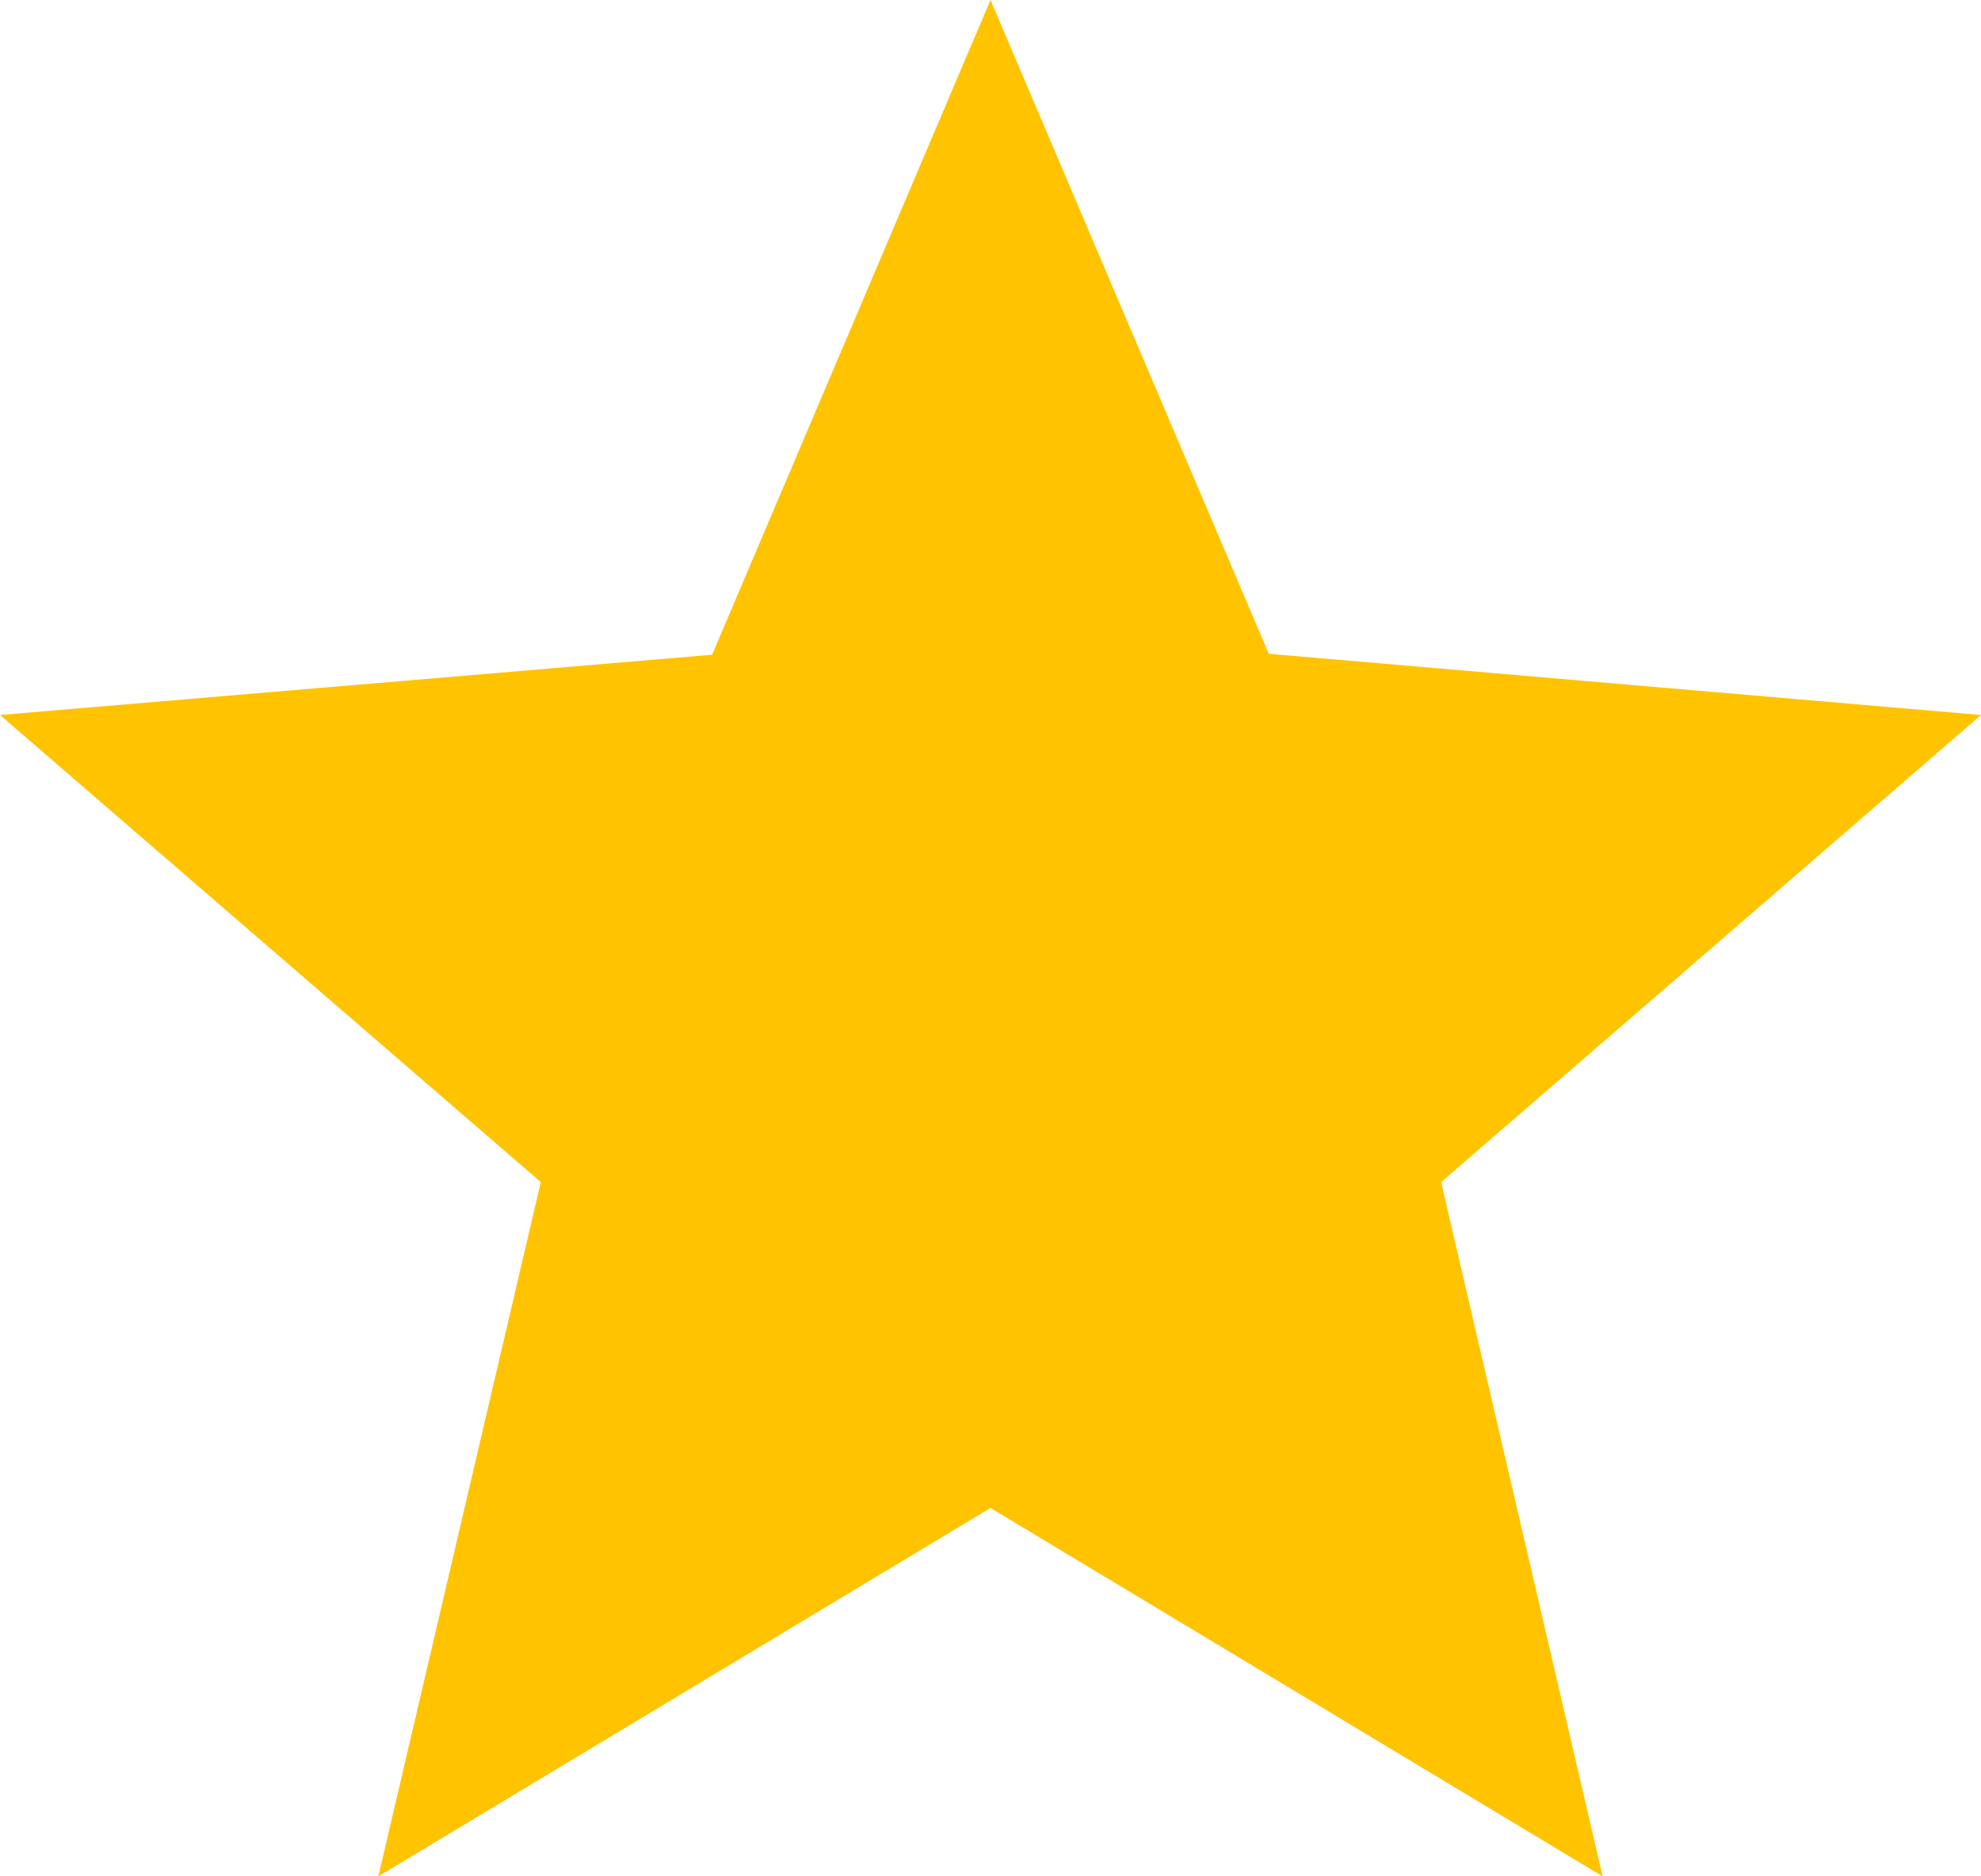 <svg width="19" height="18" viewBox="0 0 19 18" fill="none" xmlns="http://www.w3.org/2000/svg">
<path d="M19 6.859L12.169 6.272L9.5 0L6.83 6.281L0 6.859L5.187 11.34L3.629 18L9.5 14.466L15.371 18L13.822 11.34L19 6.859Z" fill="#FFC300"/>
</svg>
